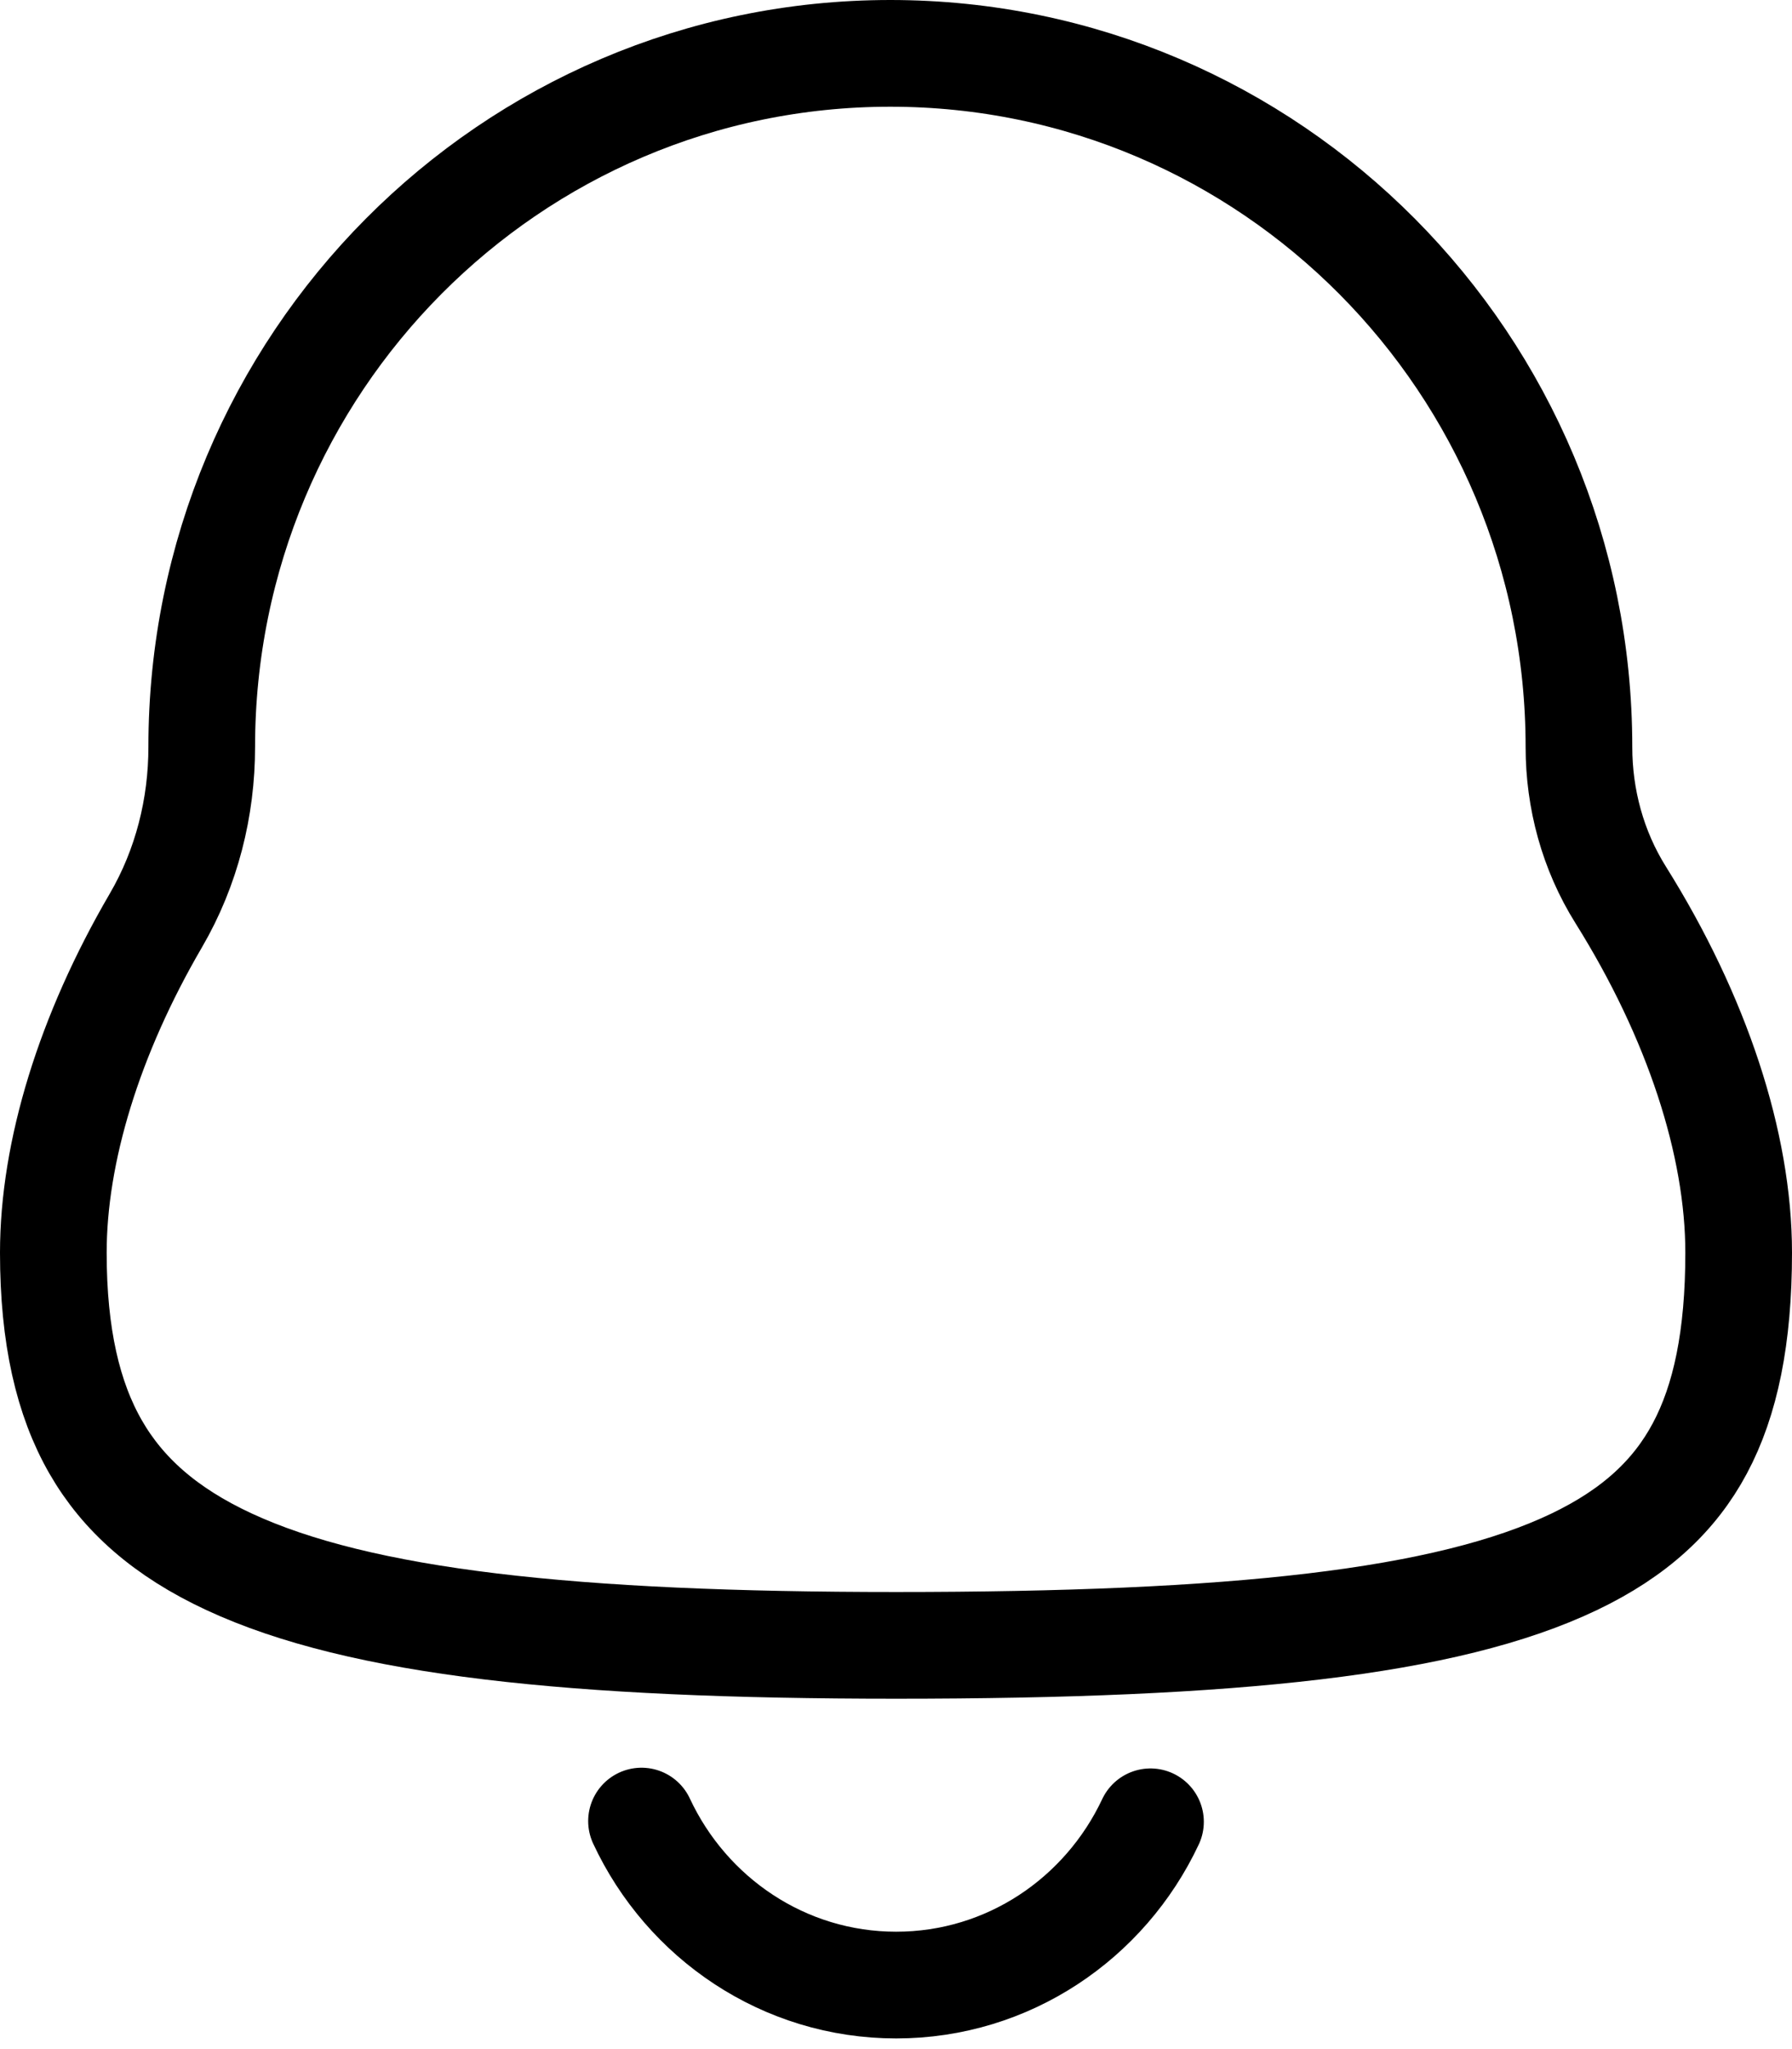 <svg width="84" height="96" viewBox="0 0 84 96" fill="none" xmlns="http://www.w3.org/2000/svg">
<path d="M41.734 2.5C59.546 2.5 74.013 17.036 74.013 35C74.013 37.417 74.657 39.832 75.971 41.928C79.55 47.643 81.5 53.597 81.5 58.689C81.5 62.651 80.884 65.603 79.679 67.857C78.501 70.062 76.651 71.805 73.78 73.176C67.814 76.023 57.871 77.085 42 77.085C26.859 77.085 16.888 76.028 10.728 73.165C7.742 71.777 5.758 70.009 4.483 67.79C3.19 65.54 2.5 62.606 2.5 58.689C2.5 53.958 4.183 48.477 7.305 43.126C8.757 40.638 9.456 37.816 9.456 35C9.456 17.036 23.922 2.5 41.734 2.5Z" stroke="black" stroke-width="5"/>
<path d="M53.929 85.351C51.803 89.875 47.264 93 42.008 93C36.739 93 32.19 89.859 30.071 85.317" stroke="black" stroke-width="5" stroke-linecap="round"/>
</svg>
